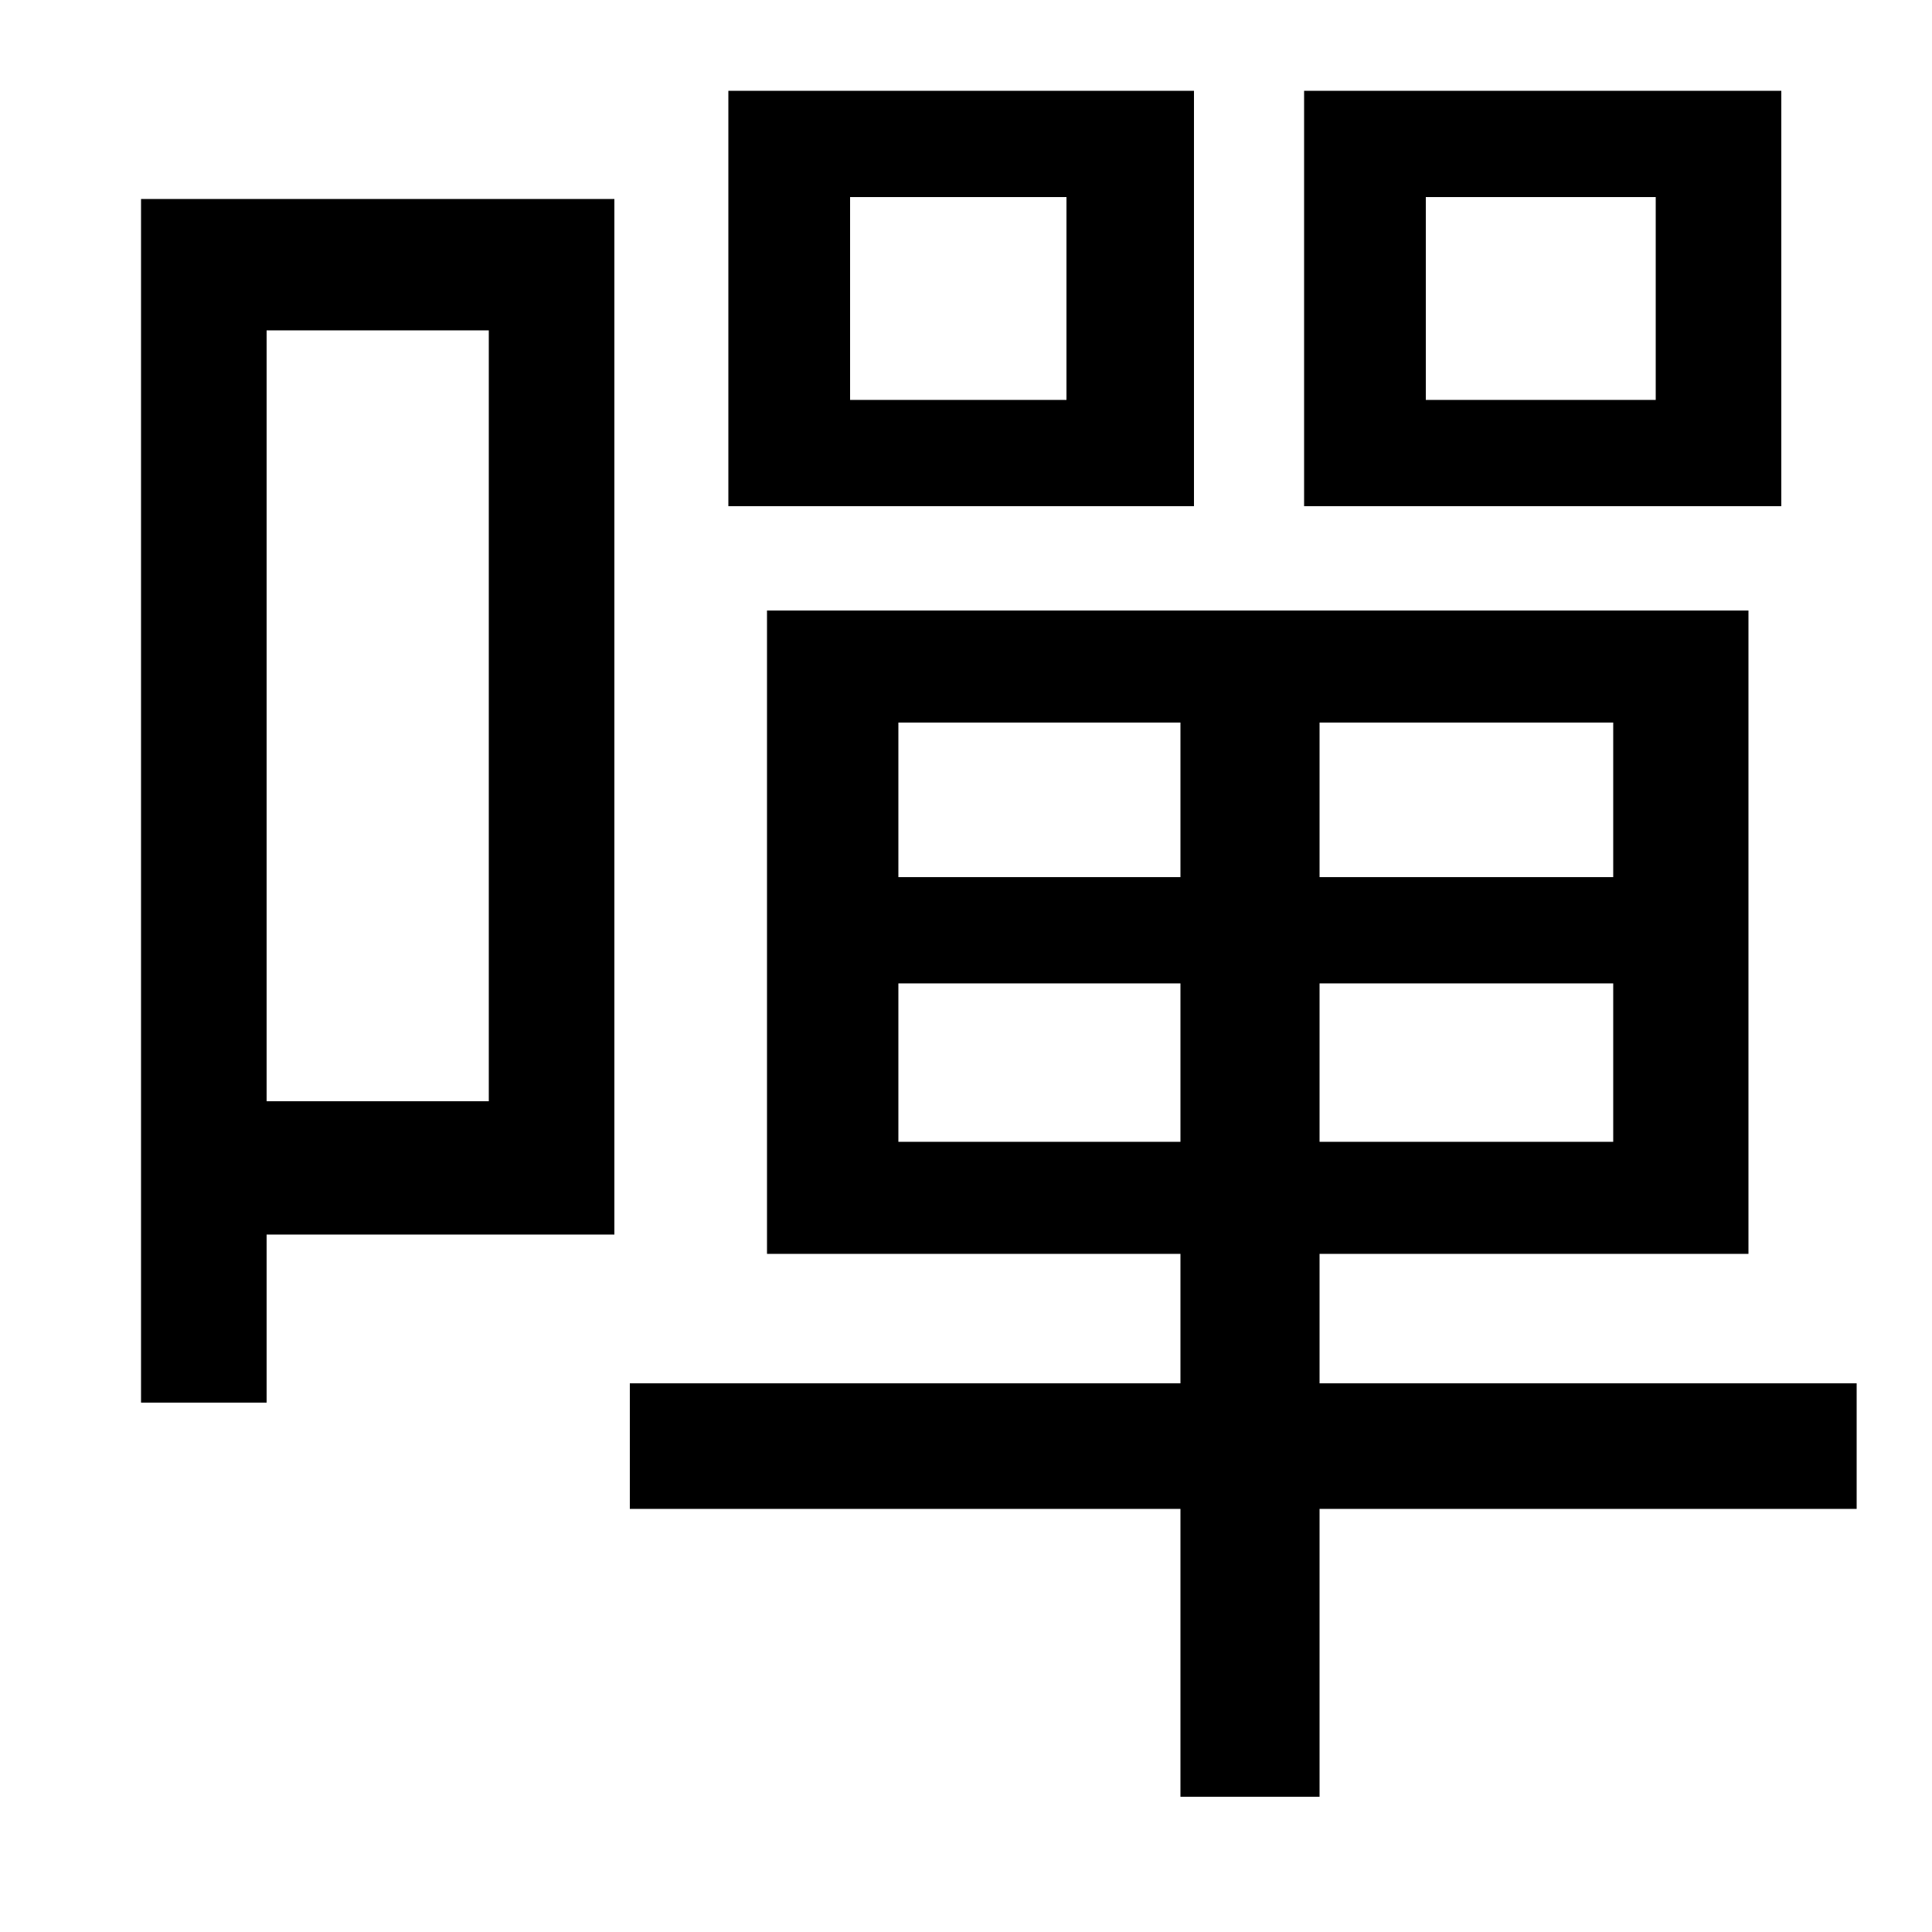<svg xmlns="http://www.w3.org/2000/svg"
    viewBox="0 0 1000 1000">
  <!--
© 2014-2021 Adobe (http://www.adobe.com/).
Noto is a trademark of Google Inc.
This Font Software is licensed under the SIL Open Font License, Version 1.1. This Font Software is distributed on an "AS IS" BASIS, WITHOUT WARRANTIES OR CONDITIONS OF ANY KIND, either express or implied. See the SIL Open Font License for the specific language, permissions and limitations governing your use of this Font Software.
http://scripts.sil.org/OFL
  -->
<path d="M440 102L552 102 552 207 440 207ZM377 47L377 262 618 262 618 47ZM738 102L857 102 857 207 738 207ZM675 47L675 262 922 262 922 47ZM73 103L73 726 138 726 138 639 318 639 318 103ZM138 171L253 171 253 570 138 570ZM397 316L397 649 611 649 611 716 326 716 326 781 611 781 611 930 683 930 683 781 961 781 961 716 683 716 683 649 905 649 905 316ZM465 509L611 509 611 591 465 591ZM683 509L835 509 835 591 683 591ZM465 374L611 374 611 454 465 454ZM683 374L835 374 835 454 683 454Z"/>
</svg>